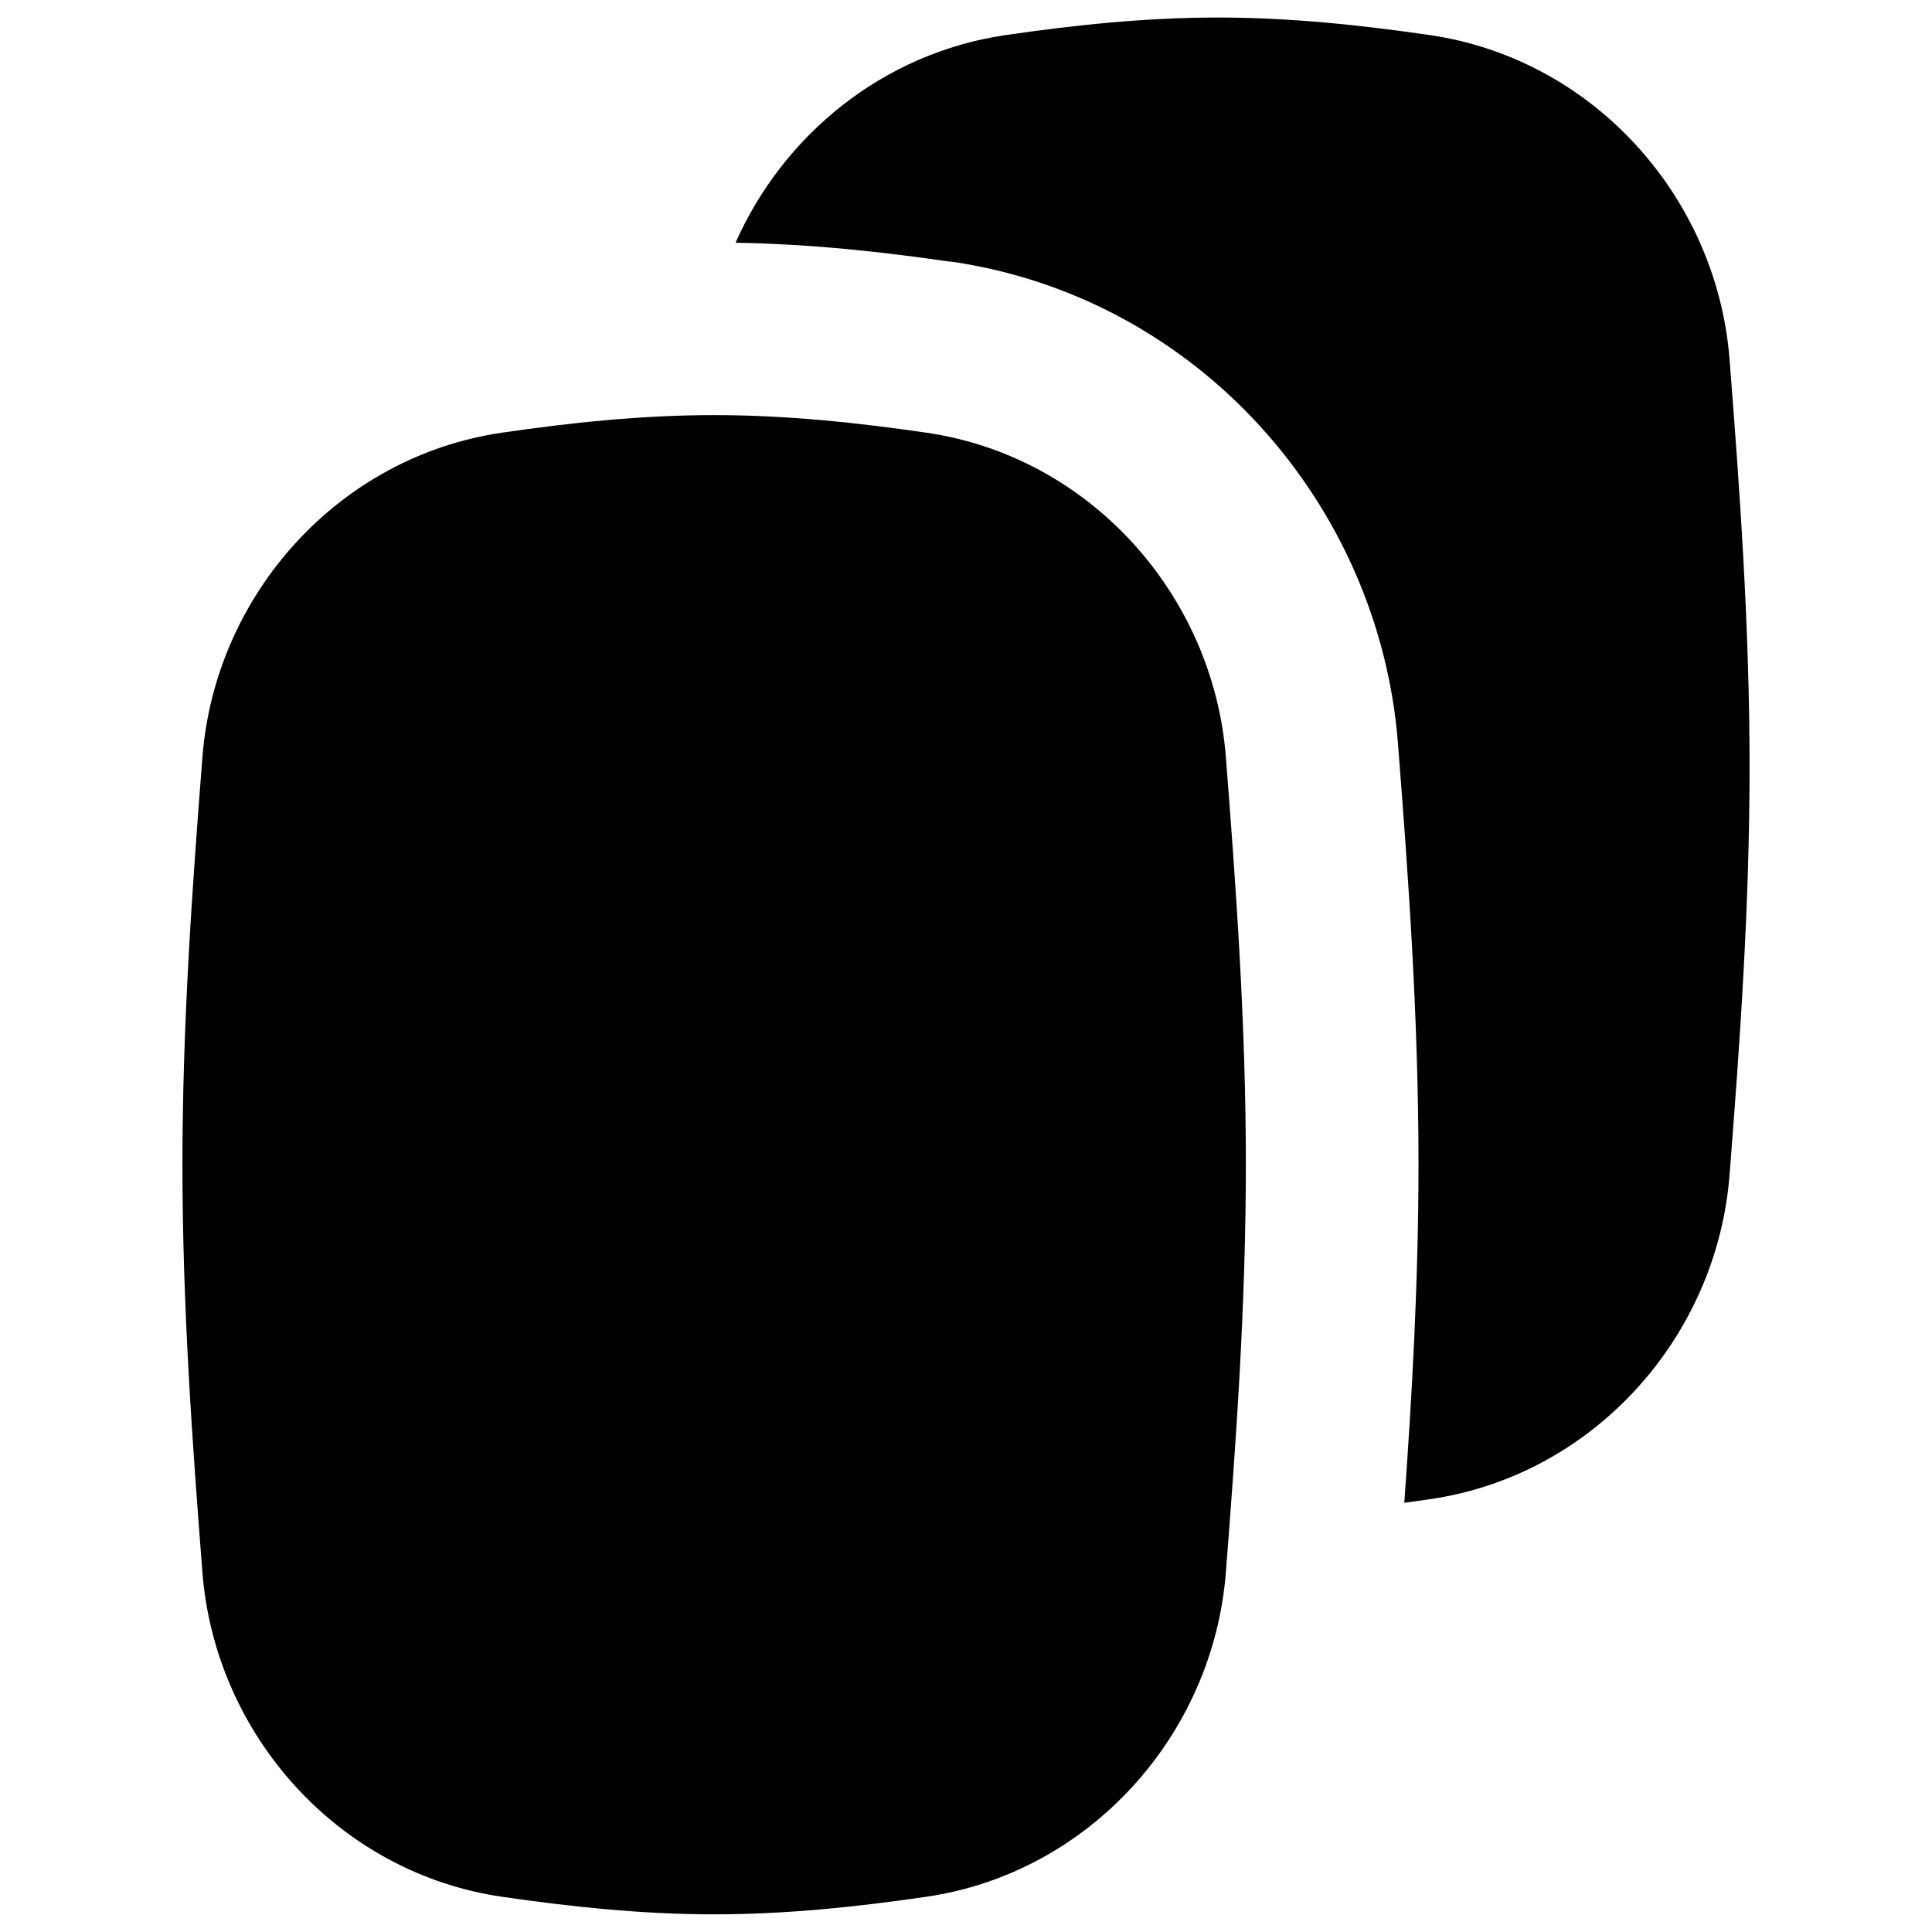 <svg xmlns="http://www.w3.org/2000/svg" fill="none" viewBox="0 0 14 14" id="Show-Layer--Streamline-Flex">
  <desc>
    Show Layer Streamline Icon: https://streamlinehq.com
  </desc>
  <g id="show-layer--show-layer-work">
    <path id="Union" fill="#000000" fill-rule="evenodd" d="M6.89 1.897c-0.474 -0.069 -1.002 -0.129 -1.56 -0.138C5.677 0.976 6.401 0.383 7.289 0.254 7.778 0.183 8.293 0.127 8.824 0.127s1.046 0.056 1.535 0.127c1.187 0.172 2.082 1.174 2.174 2.35 0.074 0.946 0.145 1.938 0.145 2.955s-0.071 2.01 -0.145 2.955c-0.092 1.177 -0.987 2.179 -2.174 2.35 -0.061 0.009 -0.122 0.017 -0.183 0.026 0.056 -0.777 0.103 -1.603 0.103 -2.452 0 -1.071 -0.075 -2.107 -0.149 -3.053 -0.136 -1.735 -1.452 -3.231 -3.241 -3.49ZM1.467 5.485c-0.074 0.946 -0.145 1.938 -0.145 2.955 0 1.018 0.071 2.01 0.145 2.955 0.092 1.177 0.987 2.179 2.173 2.35 0.49 0.071 1.005 0.127 1.535 0.127 0.531 0 1.046 -0.056 1.535 -0.127 1.186 -0.172 2.081 -1.174 2.173 -2.35 0.074 -0.946 0.145 -1.938 0.145 -2.955 0 -1.018 -0.071 -2.01 -0.145 -2.955 -0.092 -1.177 -0.987 -2.179 -2.173 -2.35 -0.49 -0.071 -1.005 -0.127 -1.535 -0.127 -0.531 0 -1.046 0.056 -1.535 0.127 -1.186 0.172 -2.081 1.174 -2.173 2.35Z" clip-rule="evenodd" stroke-width="1"></path>
  </g>
</svg>